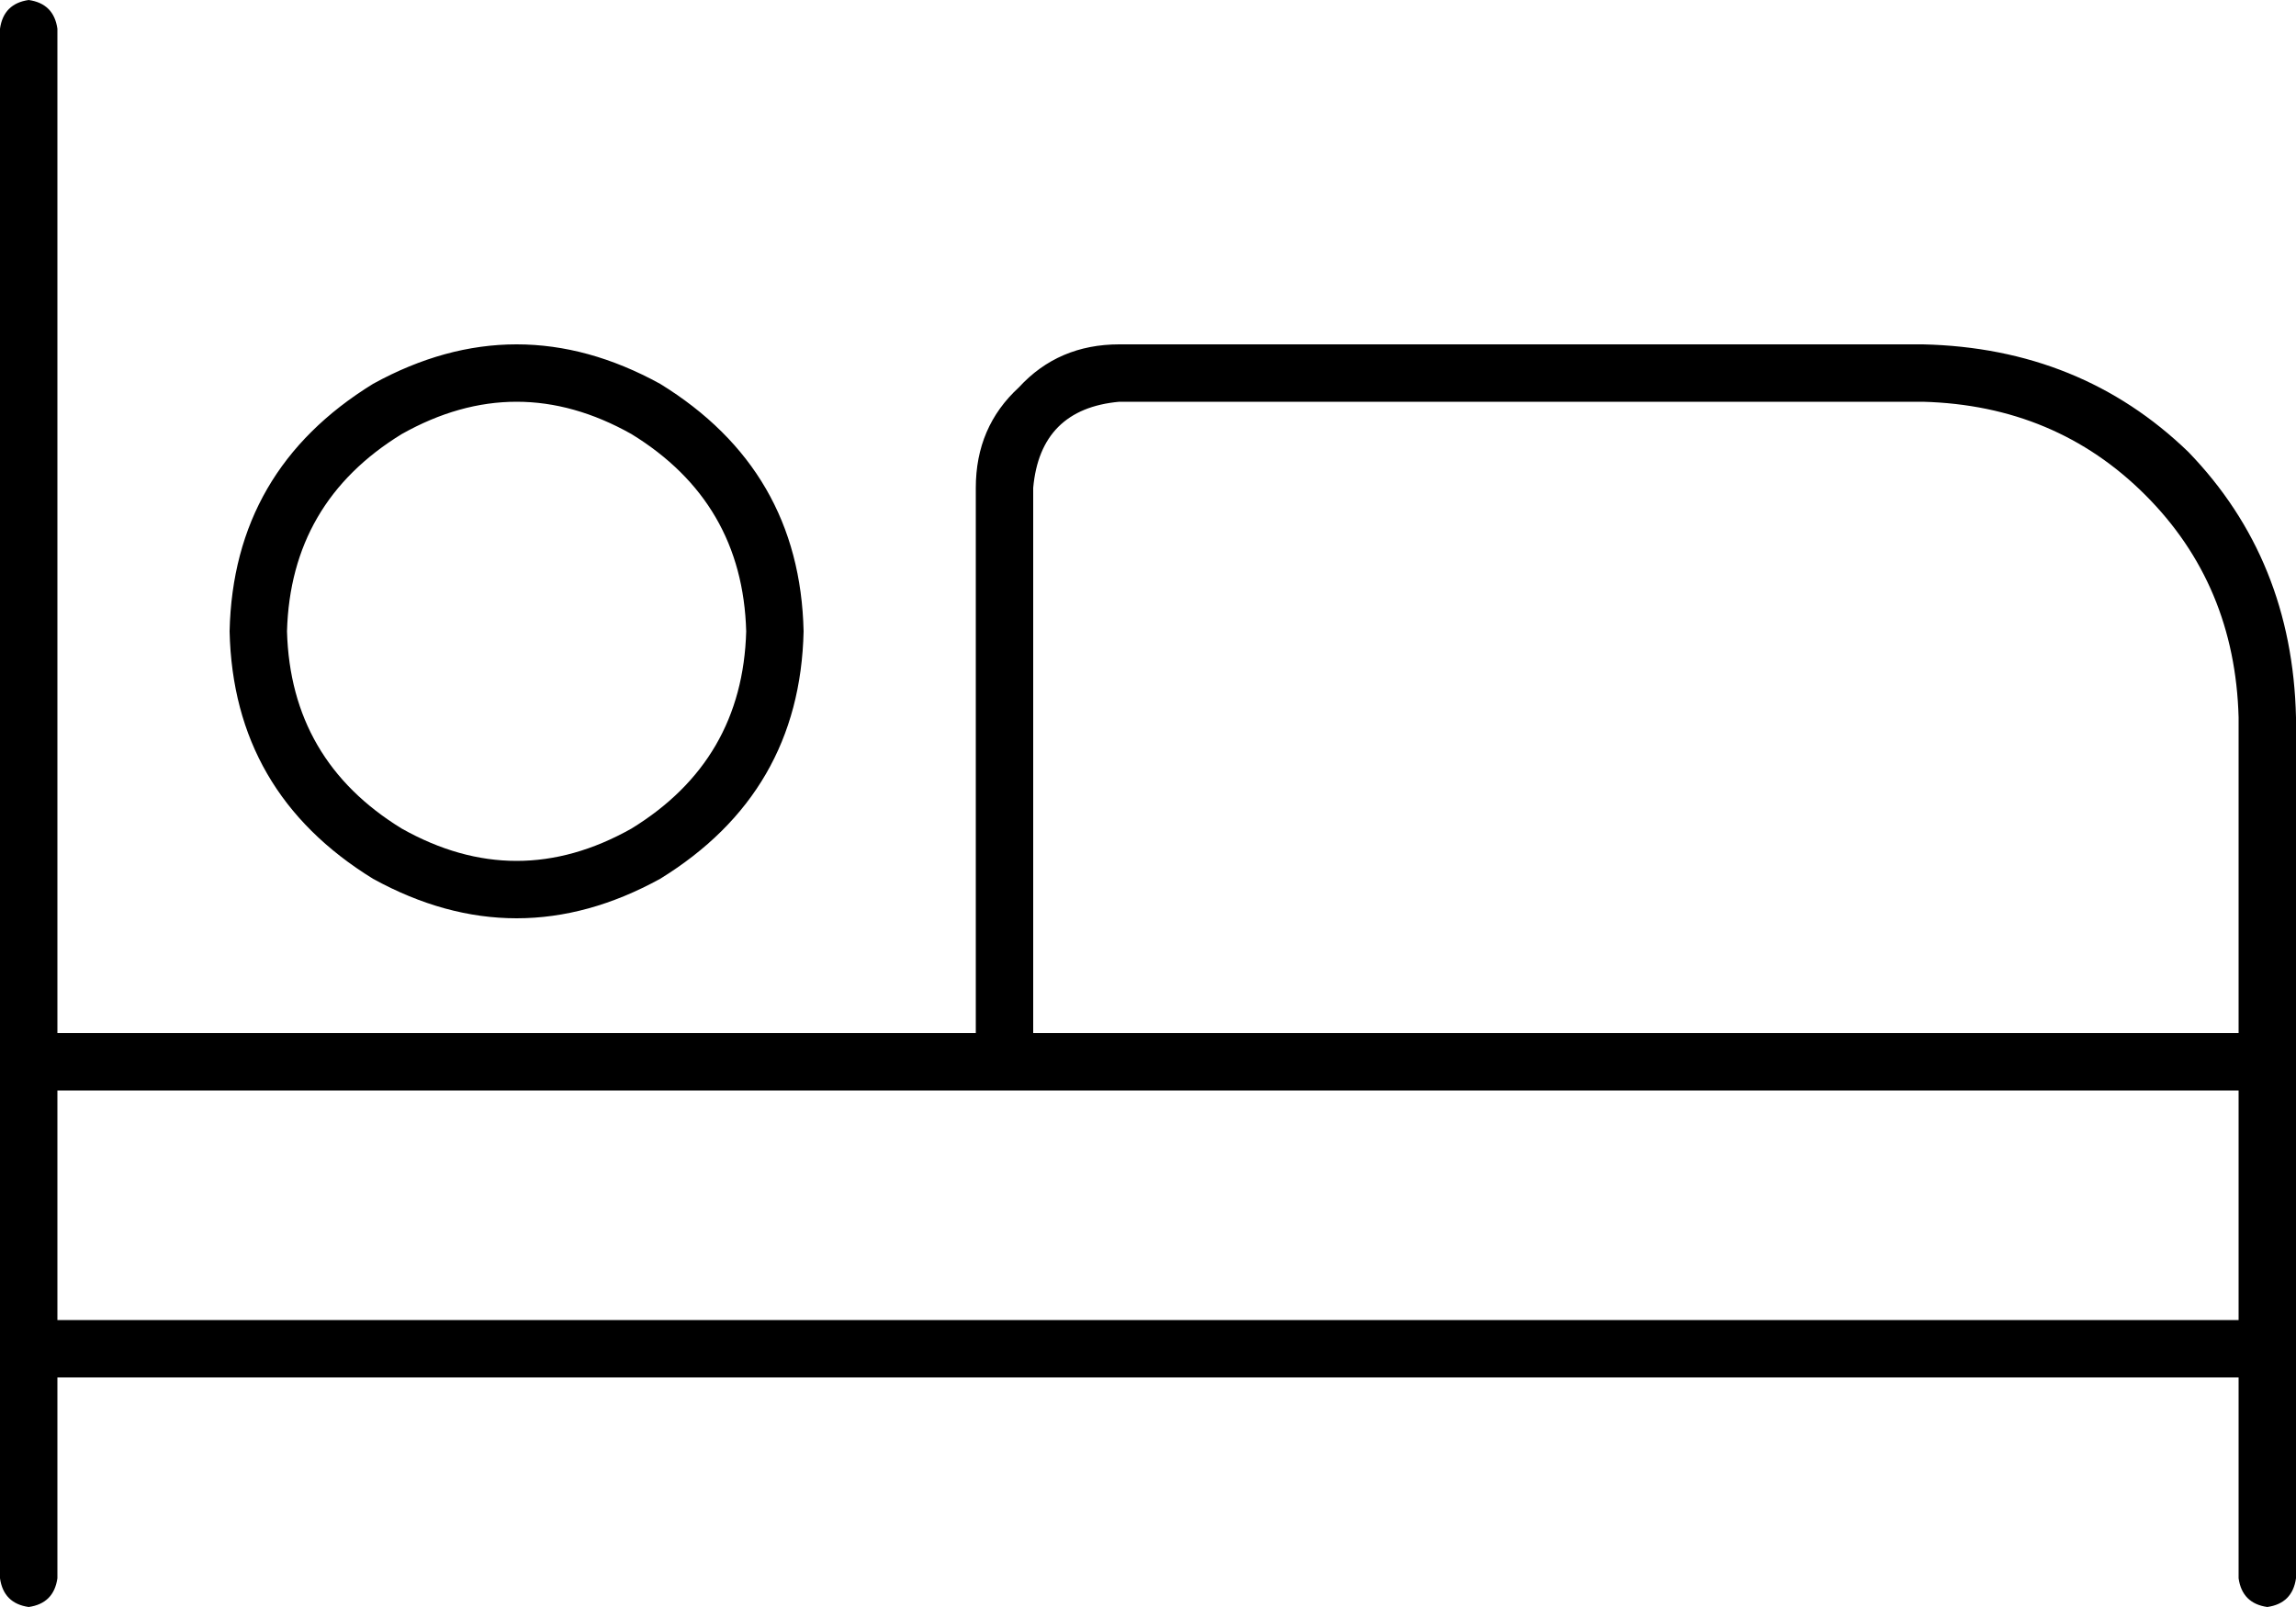 <svg viewBox="0 0 640 448">
  <path
    d="M 16 8 Q 15 1 8 0 Q 1 1 0 8 L 0 296 L 0 376 L 0 440 Q 1 447 8 448 Q 15 447 16 440 L 16 384 L 624 384 L 624 440 Q 625 447 632 448 Q 639 447 640 440 L 640 376 L 640 296 L 640 200 Q 639 156 610 126 Q 580 97 536 96 L 312 96 Q 295 96 284 108 Q 272 119 272 136 L 272 288 L 16 288 L 16 8 L 16 8 Z M 624 368 L 16 368 L 16 304 L 280 304 L 624 304 L 624 368 L 624 368 Z M 624 200 L 624 288 L 288 288 L 288 136 Q 290 114 312 112 L 536 112 Q 573 113 598 138 Q 623 163 624 200 L 624 200 Z M 80 176 Q 81 140 112 121 Q 144 103 176 121 Q 207 140 208 176 Q 207 212 176 231 Q 144 249 112 231 Q 81 212 80 176 L 80 176 Z M 224 176 Q 223 131 184 107 Q 144 85 104 107 Q 65 131 64 176 Q 65 221 104 245 Q 144 267 184 245 Q 223 221 224 176 L 224 176 Z"
  />
</svg>